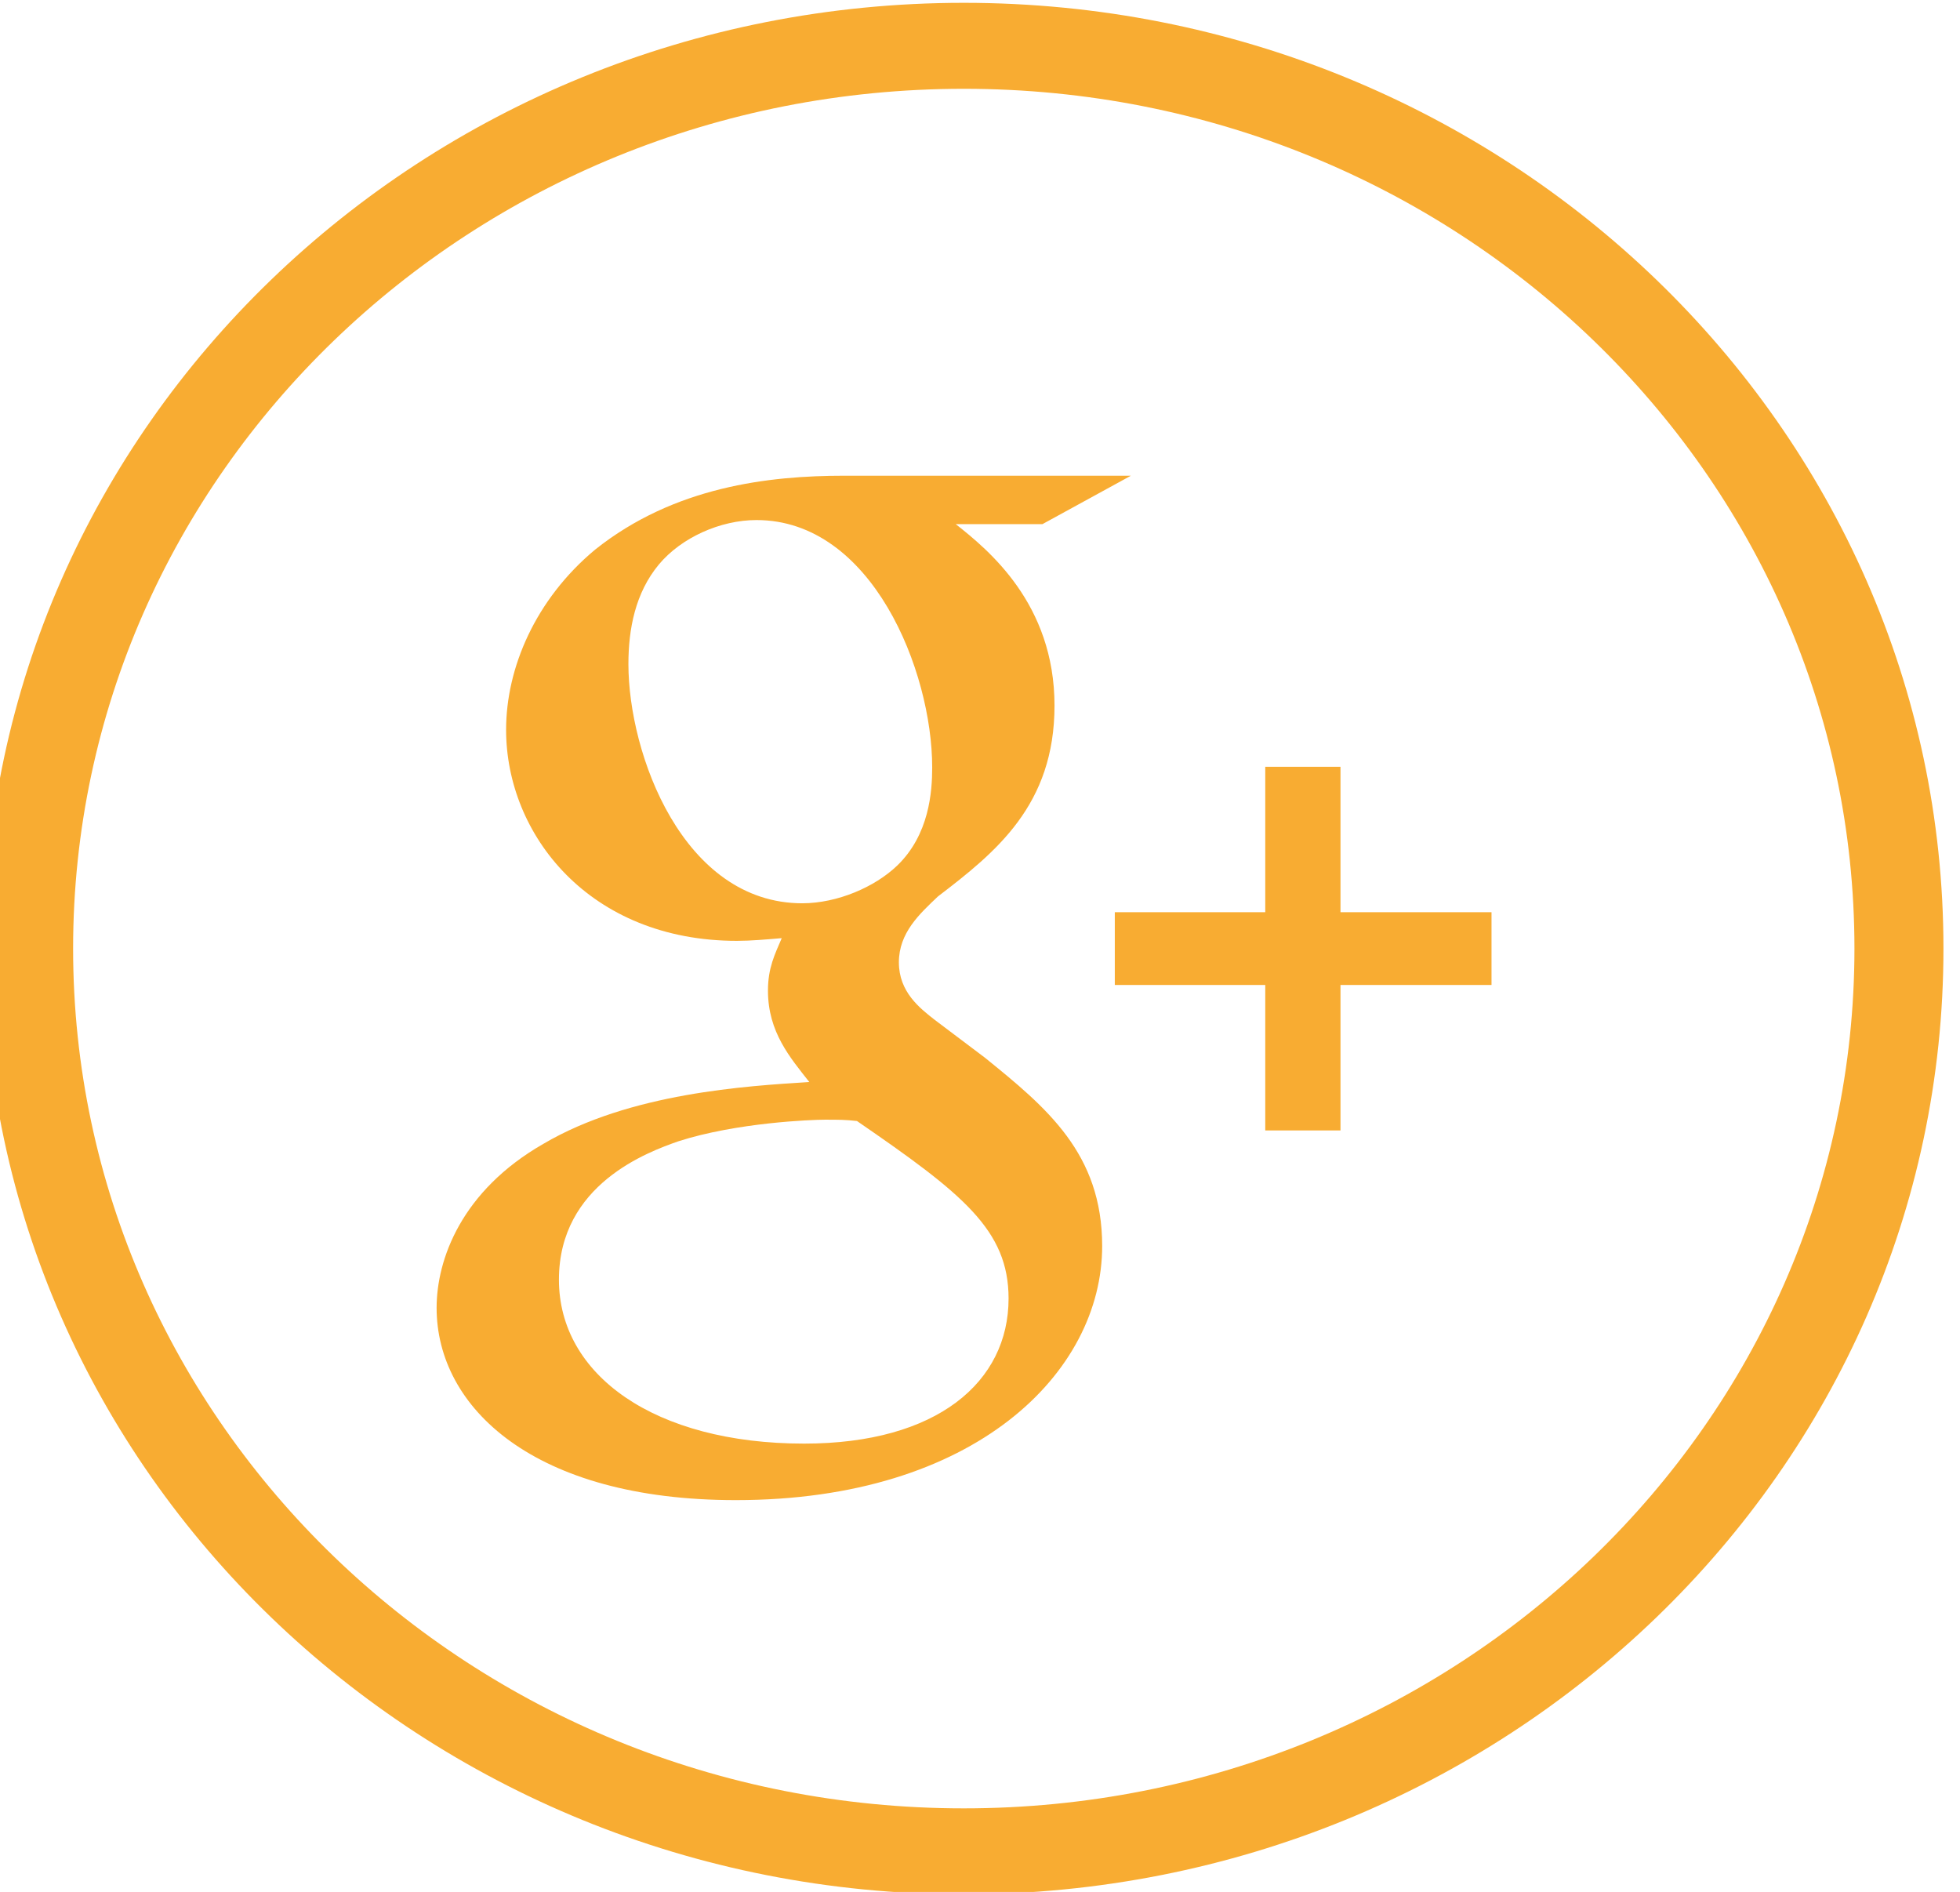 <svg version="1.1" width="45.497" height="43.913" xmlns="http://www.w3.org/2000/svg" xmlns:xlink="http://www.w3.org/1999/xlink" id="svg3662" overflow="hidden"><defs id="defs3666"><clipPath id="clipPath1980"><path d=" M 1116.81 179.309 L 1119.43 179.309 L 1119.43 176.776 L 1120.74 176.776 L 1120.74 179.309 L 1123.37 179.309 L 1123.37 180.576 L 1120.74 180.576 L 1120.74 183.108 L 1119.43 183.108 L 1119.43 180.576 L 1116.81 180.576 Z" id="path1978" clip-rule="evenodd"/></clipPath><clipPath id="clipPath1986"><path d=" M 0 0 L 1280 0 L 1280 1435 L 0 1435 Z" id="path1984"/></clipPath><clipPath id="clipPath1964"><path d=" M 1111.4 171.323 C 1108.8 171.323 1107.13 172.515 1107.13 174.177 C 1107.13 175.839 1108.68 176.401 1109.21 176.587 C 1110.23 176.915 1111.54 176.963 1111.76 176.963 C 1112 176.963 1112.12 176.963 1112.32 176.94 C 1114.16 175.675 1114.96 175.044 1114.96 173.849 C 1114.96 172.399 1113.72 171.323 1111.4 171.323 M 1111.37 180.731 C 1109.29 180.731 1108.34 183.33 1108.34 184.897 C 1108.34 185.507 1108.46 186.137 1108.87 186.63 C 1109.26 187.098 1109.94 187.404 1110.57 187.404 C 1112.58 187.404 1113.63 184.781 1113.63 183.097 C 1113.63 182.675 1113.58 181.926 1113.02 181.387 C 1112.63 181.013 1111.98 180.733 1111.37 180.731 M 1116.59 174.763 C 1116.59 176.378 1115.62 177.174 1114.55 178.041 L 1113.68 178.697 C 1113.41 178.907 1113.05 179.188 1113.05 179.703 C 1113.05 180.218 1113.41 180.546 1113.73 180.85 C 1114.74 181.622 1115.76 182.441 1115.76 184.173 C 1115.76 185.953 1114.6 186.889 1114.04 187.333 L 1115.55 187.333 L 1117.09 188.176 L 1112.1 188.176 C 1110.79 188.176 1109.14 187.989 1107.76 186.889 C 1106.72 186.023 1106.21 184.829 1106.21 183.752 C 1106.21 181.927 1107.66 180.077 1110.23 180.077 C 1110.47 180.077 1110.74 180.101 1111.01 180.124 C 1110.89 179.842 1110.77 179.609 1110.77 179.21 C 1110.77 178.486 1111.16 178.04 1111.49 177.619 C 1110.4 177.549 1108.37 177.432 1106.86 176.543 C 1105.43 175.724 1105 174.529 1105 173.686 C 1105 171.954 1106.69 170.339 1110.21 170.339 C 1114.38 170.339 1116.59 172.564 1116.59 174.763" id="path1962" clip-rule="evenodd"/></clipPath><clipPath id="clipPath1970"><path d=" M 0 0 L 1280 0 L 1280 1435 L 0 1435 Z" id="path1968"/></clipPath><clipPath id="clipPath1996"><path d=" M 1098.67 179.943 C 1098.67 188.211 1105.61 194.913 1114.18 194.913 C 1122.75 194.913 1129.69 188.211 1129.69 179.943 C 1129.69 171.674 1122.75 164.972 1114.18 164.972 C 1105.61 164.972 1098.67 171.674 1098.67 179.943 M 1131.24 179.943 C 1131.24 189.037 1123.6 196.41 1114.18 196.41 C 1104.76 196.41 1097.12 189.037 1097.12 179.943 C 1097.12 170.848 1104.76 163.475 1114.18 163.475 C 1123.6 163.475 1131.24 170.848 1131.24 179.943" id="path1994" clip-rule="evenodd"/></clipPath><clipPath id="clipPath2002"><path d=" M 0 0 L 1280 0 L 1280 1435 L 0 1435 Z" id="path2000"/></clipPath></defs><g id="g1958" transform="matrix(1.333,0,0,-1.333,-1462.83,261.88)"><g id="g1960" clip-path="url(#clipPath1964)"><g id="g1966" clip-path="url(#clipPath1970)"><path d=" M 1100 165.339 L 1122.1 165.339 L 1122.1 193.176 L 1100 193.176 Z" id="path1972" stroke="none" fill="#F8AC32" fill-rule="nonzero" fill-opacity="1"/></g></g></g><g id="g1974" transform="matrix(1.333,0,0,-1.333,-1462.83,261.88)"><g id="g1976" clip-path="url(#clipPath1980)"><g id="g1982" clip-path="url(#clipPath1986)"><path d=" M 1111.81 171.776 L 1128.37 171.776 L 1128.37 188.108 L 1111.81 188.108 Z" id="path1988" stroke="none" fill="#F8AC32" fill-rule="nonzero" fill-opacity="1"/></g></g></g><g id="g1990" transform="matrix(1.333,0,0,-1.333,-1462.83,261.88)"><g id="g1992" clip-path="url(#clipPath1996)"><g id="g1998" clip-path="url(#clipPath2002)"><path d=" M 1092.12 158.475 L 1136.24 158.475 L 1136.24 201.41 L 1092.12 201.41 Z" id="path2004" stroke="none" fill="#F8AC32" fill-rule="nonzero" fill-opacity="1"/></g></g></g></svg>